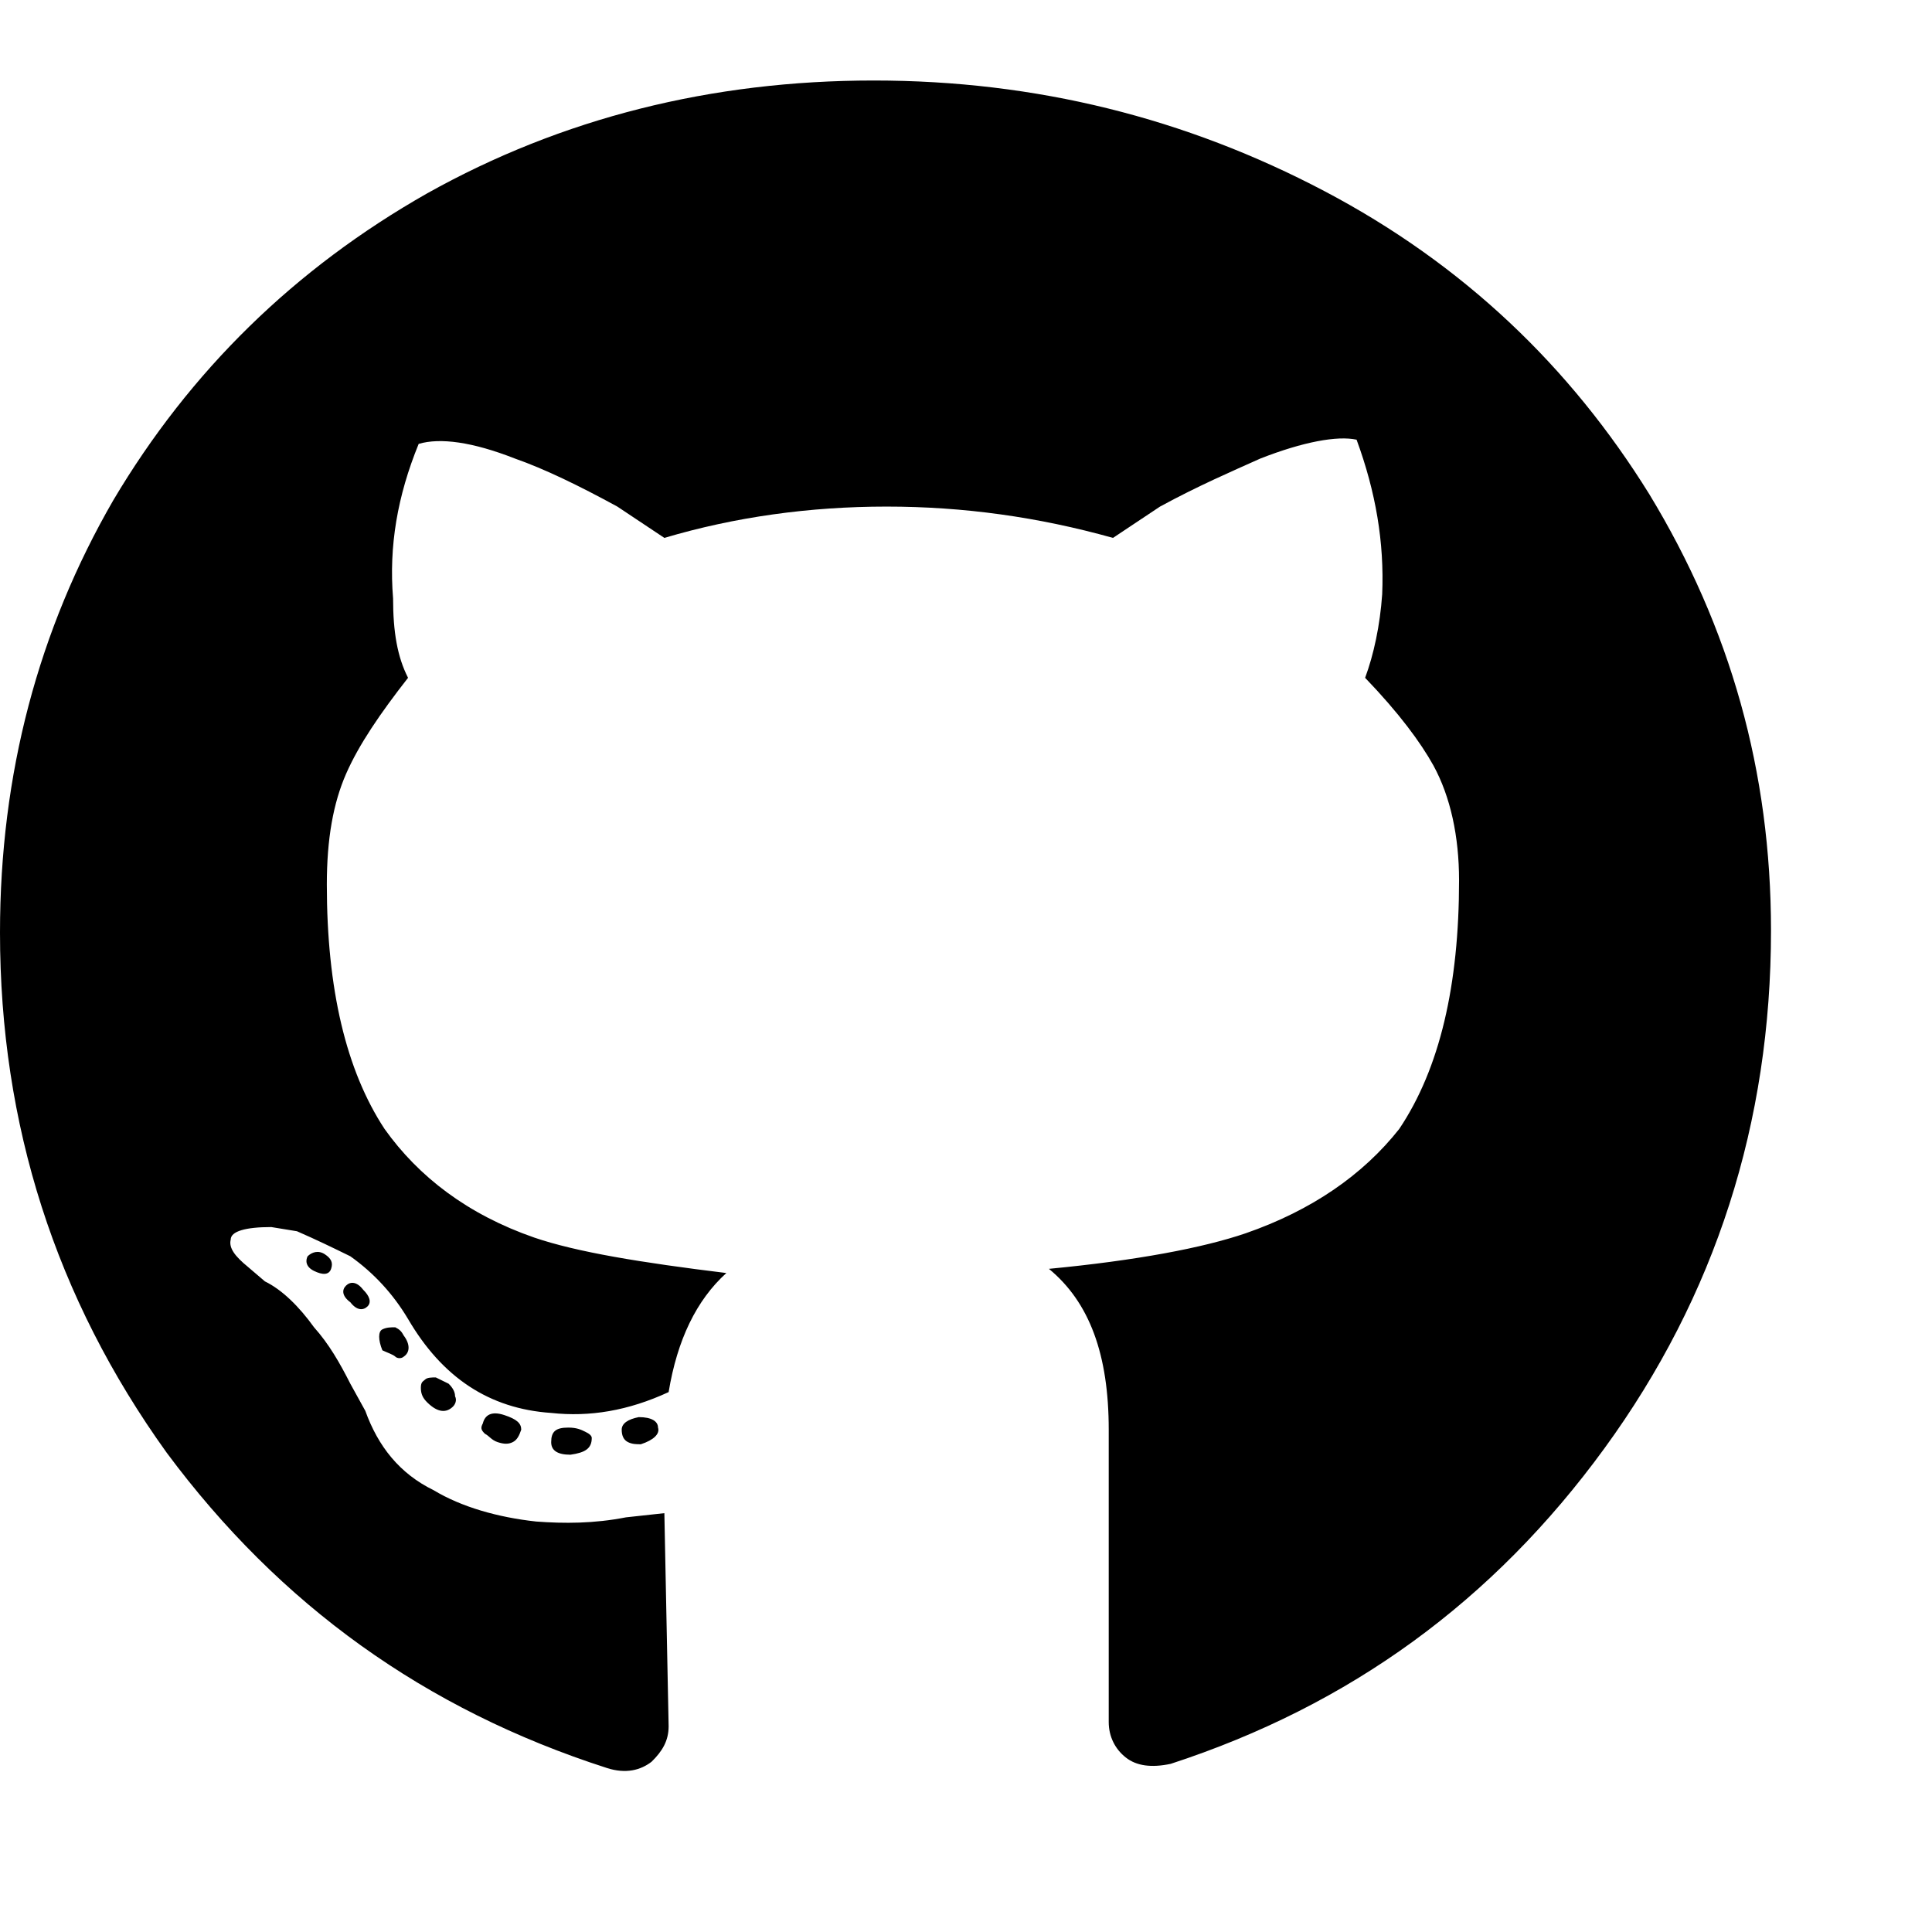 <svg width="24" height="24" viewBox="0 0 24 24" fill="none" xmlns="http://www.w3.org/2000/svg">
<path d="M10.854 1C12.871 1 14.729 1.467 16.454 2.375C18.178 3.283 19.505 4.554 20.487 6.137C21.496 7.797 22 9.587 22 11.559C22 13.946 21.31 16.099 19.93 17.993C18.55 19.887 16.772 21.184 14.543 21.911C14.304 21.962 14.118 21.937 13.986 21.833C13.853 21.729 13.773 21.573 13.773 21.392V17.76C13.773 16.826 13.534 16.177 13.03 15.762C14.118 15.658 14.941 15.502 15.472 15.321C16.294 15.036 16.931 14.595 17.382 14.024C17.887 13.271 18.125 12.234 18.125 10.936C18.125 10.392 18.019 9.899 17.807 9.51C17.648 9.224 17.382 8.861 16.958 8.42C17.064 8.135 17.143 7.771 17.17 7.382C17.197 6.734 17.09 6.111 16.852 5.462C16.613 5.41 16.188 5.488 15.657 5.696C15.312 5.851 14.888 6.033 14.41 6.293L13.826 6.682C12.898 6.422 11.969 6.293 11.013 6.293C10.058 6.293 9.129 6.422 8.253 6.682L7.669 6.293C7.192 6.033 6.767 5.826 6.396 5.696C5.865 5.488 5.467 5.436 5.201 5.514C4.936 6.163 4.83 6.785 4.883 7.434C4.883 7.849 4.936 8.16 5.069 8.42C4.724 8.861 4.458 9.25 4.299 9.613C4.14 9.977 4.06 10.418 4.06 10.988C4.06 12.286 4.299 13.297 4.777 14.024C5.201 14.62 5.812 15.087 6.635 15.373C7.165 15.554 7.961 15.684 9.023 15.814C8.651 16.151 8.413 16.644 8.306 17.293C7.802 17.526 7.324 17.604 6.847 17.552C6.077 17.5 5.493 17.111 5.069 16.385C4.883 16.073 4.644 15.814 4.352 15.606C4.14 15.502 3.928 15.399 3.689 15.295L3.37 15.243C3.052 15.243 2.866 15.295 2.866 15.399C2.84 15.502 2.919 15.606 3.078 15.736L3.291 15.918C3.503 16.021 3.715 16.229 3.901 16.488C4.087 16.696 4.22 16.929 4.352 17.189L4.538 17.526C4.697 17.967 4.963 18.305 5.387 18.512C5.732 18.72 6.183 18.849 6.661 18.901C7.006 18.927 7.378 18.927 7.776 18.849L8.253 18.797L8.306 21.444C8.306 21.625 8.227 21.755 8.094 21.885C7.961 21.988 7.776 22.04 7.537 21.962C5.281 21.236 3.476 19.939 2.07 18.045C0.69 16.125 0 13.972 0 11.585C0 9.613 0.478 7.823 1.407 6.215C2.362 4.606 3.662 3.335 5.308 2.401C6.979 1.467 8.837 1 10.854 1ZM3.821 15.606C3.875 15.554 3.954 15.528 4.034 15.58C4.113 15.632 4.14 15.684 4.113 15.762C4.087 15.84 4.007 15.84 3.901 15.788C3.795 15.736 3.795 15.658 3.821 15.606ZM4.299 15.97C4.352 15.918 4.432 15.918 4.511 16.021C4.591 16.099 4.618 16.177 4.565 16.229C4.511 16.281 4.432 16.281 4.352 16.177C4.246 16.099 4.246 16.021 4.299 15.97ZM4.75 16.514C4.803 16.488 4.856 16.488 4.91 16.488C4.963 16.514 4.989 16.54 5.016 16.592C5.095 16.696 5.095 16.8 5.016 16.852C4.989 16.878 4.936 16.878 4.91 16.852C4.883 16.826 4.803 16.8 4.75 16.774C4.697 16.644 4.697 16.54 4.75 16.514ZM5.281 17.137C5.308 17.111 5.361 17.111 5.414 17.111C5.467 17.137 5.52 17.163 5.573 17.189C5.626 17.241 5.653 17.293 5.653 17.345C5.679 17.396 5.653 17.448 5.626 17.474C5.546 17.552 5.44 17.552 5.308 17.422C5.255 17.37 5.228 17.319 5.228 17.241C5.228 17.163 5.255 17.163 5.281 17.137ZM5.998 17.682C6.024 17.578 6.104 17.526 6.263 17.578C6.422 17.63 6.475 17.682 6.475 17.76C6.449 17.837 6.422 17.889 6.369 17.915C6.316 17.941 6.263 17.941 6.183 17.915C6.104 17.889 6.077 17.837 6.024 17.811C5.971 17.76 5.971 17.734 5.998 17.682ZM7.351 17.863C7.351 17.837 7.324 17.811 7.271 17.786C7.218 17.76 7.165 17.734 7.059 17.734C6.9 17.734 6.847 17.786 6.847 17.915C6.847 18.019 6.926 18.071 7.086 18.071C7.271 18.045 7.351 17.993 7.351 17.863ZM7.935 17.604C8.094 17.604 8.174 17.656 8.174 17.734C8.2 17.811 8.121 17.889 7.961 17.941C7.908 17.941 7.855 17.941 7.802 17.915C7.749 17.889 7.723 17.837 7.723 17.76C7.723 17.682 7.802 17.63 7.935 17.604Z" fill="currentColor"/>
</svg>
